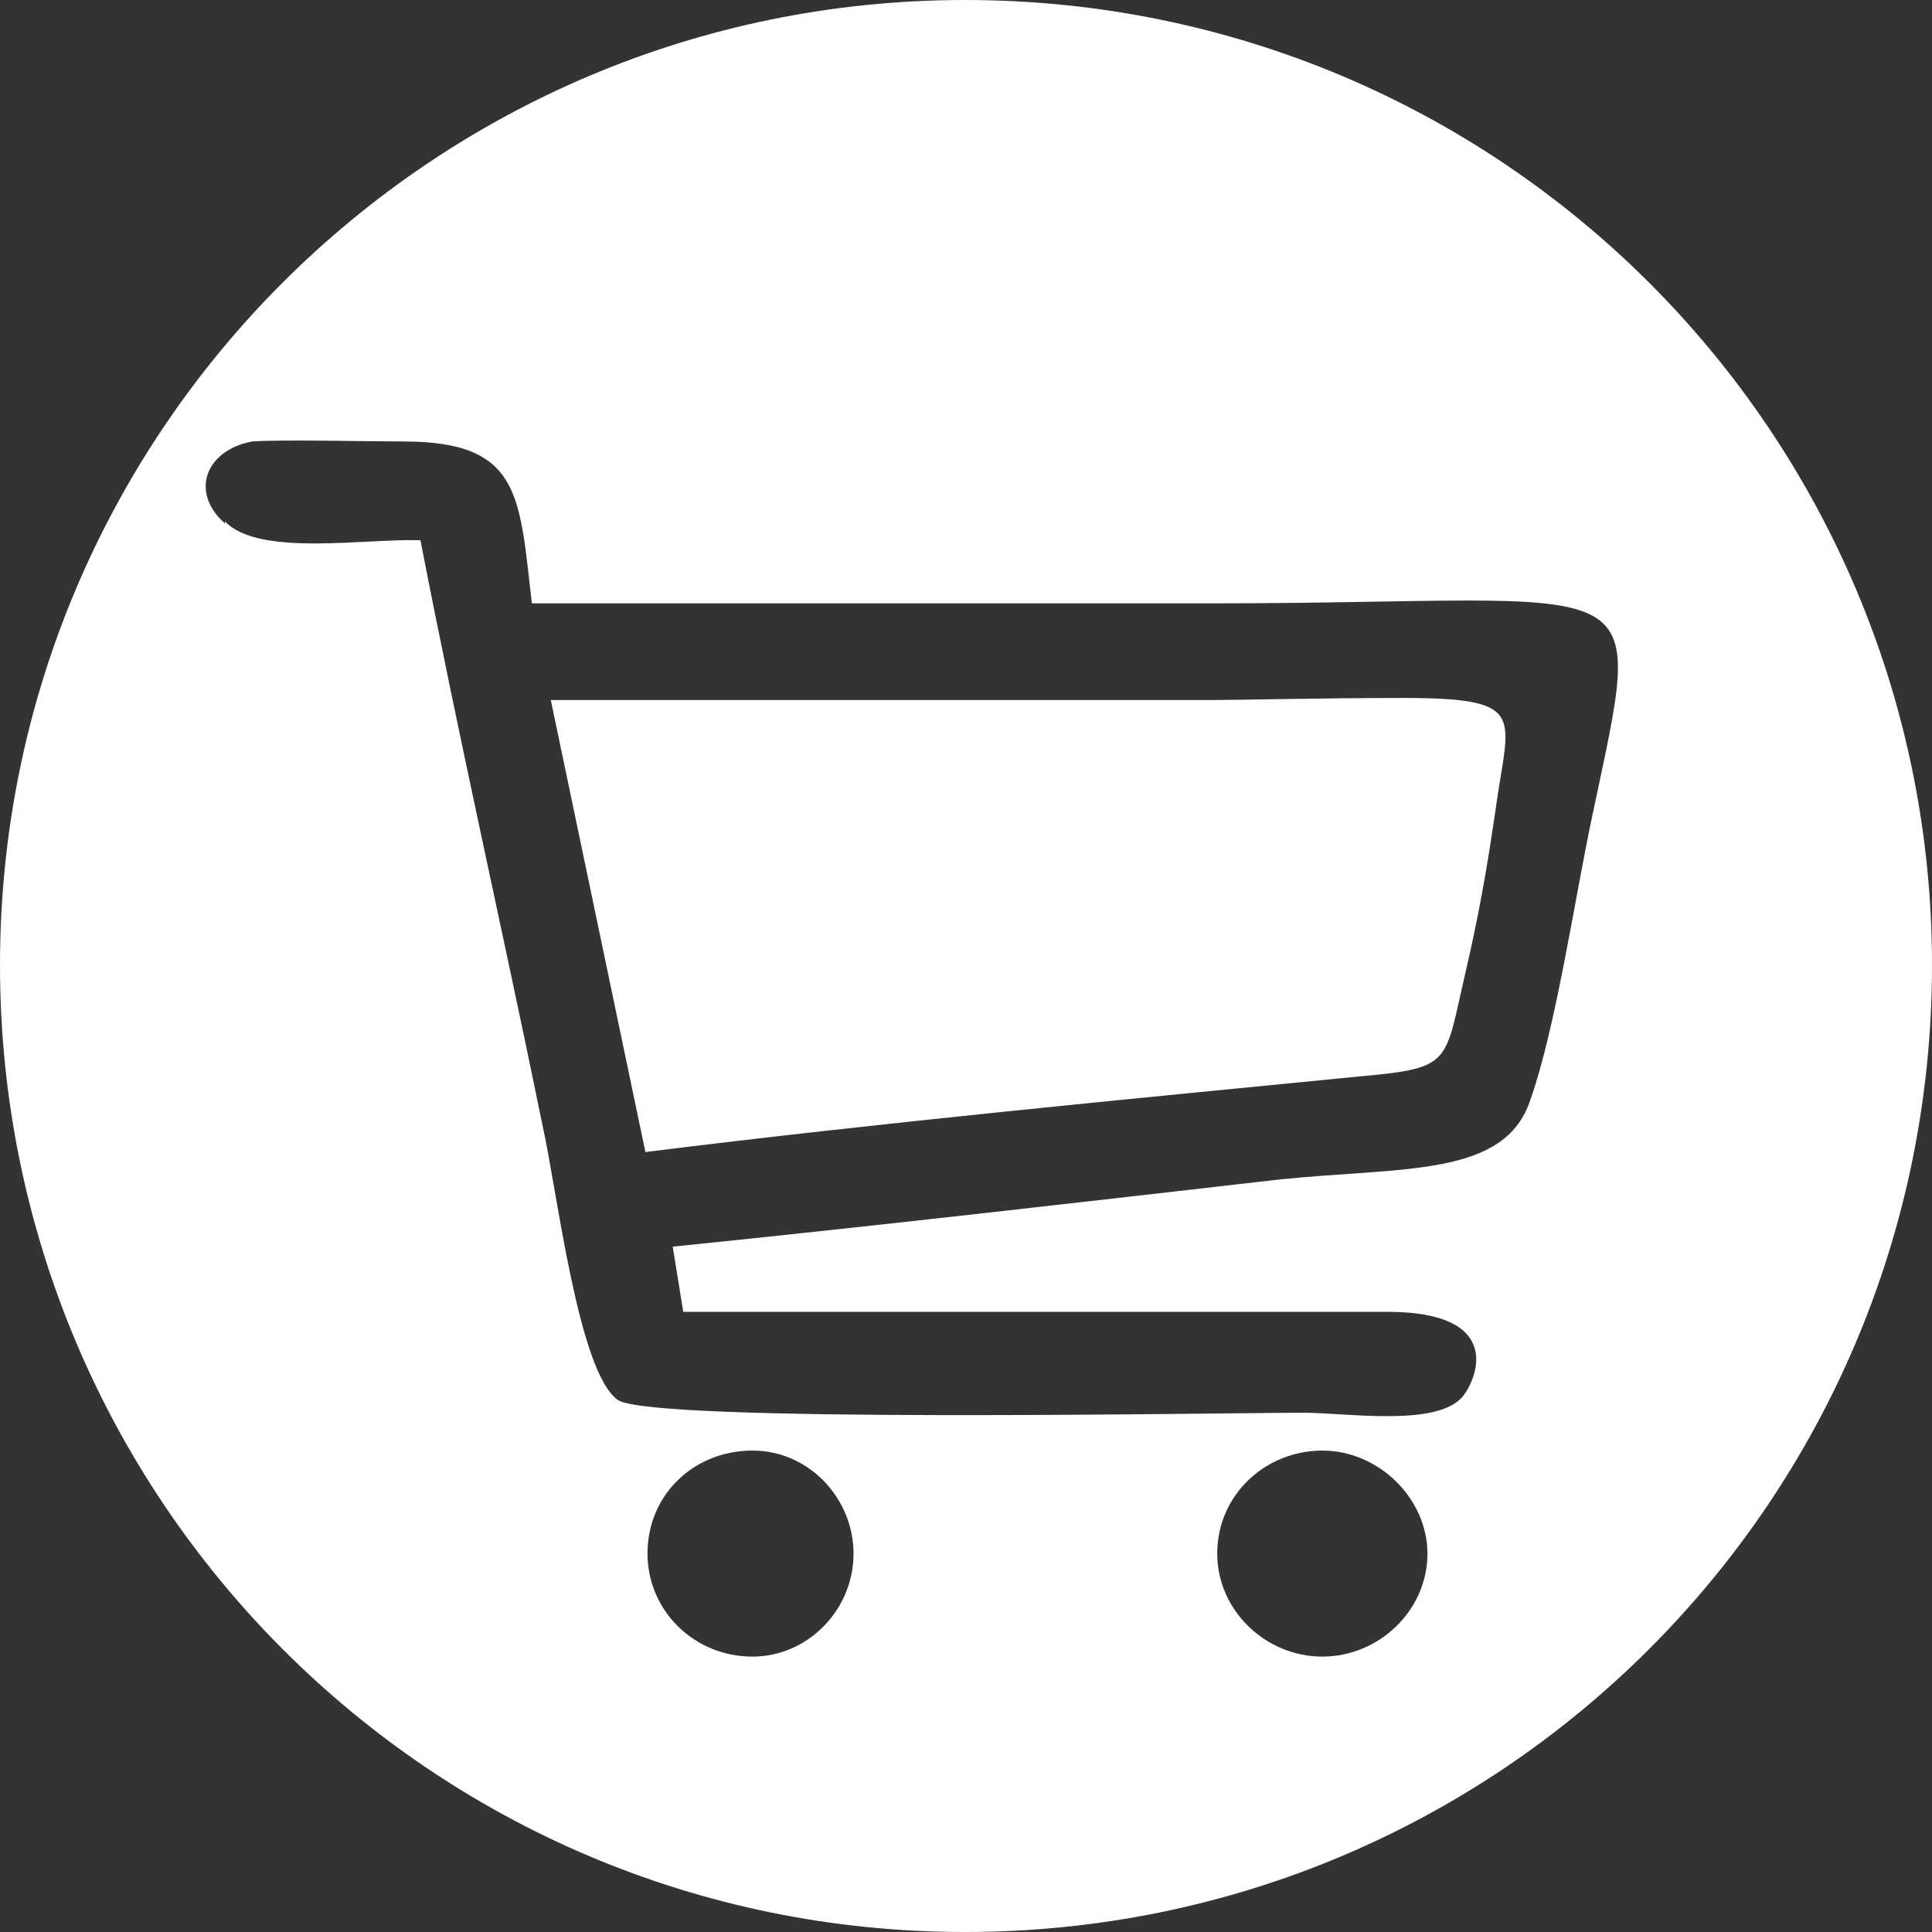 <?xml version="1.0" encoding="UTF-8"?>
<!DOCTYPE svg PUBLIC "-//W3C//DTD SVG 1.1//EN" "http://www.w3.org/Graphics/SVG/1.1/DTD/svg11.dtd">
<!-- Creator: CorelDRAW 2021 (64-Bit) -->
<svg xmlns="http://www.w3.org/2000/svg" xml:space="preserve" width="50px" height="50px" version="1.1" style="shape-rendering:geometricPrecision; text-rendering:geometricPrecision; image-rendering:optimizeQuality; fill-rule:evenodd; clip-rule:evenodd"
viewBox="0 0 9.19 9.19"
 xmlns:xlink="http://www.w3.org/1999/xlink"
 xmlns:xodm="http://www.corel.com/coreldraw/odm/2003">
 <rect x="0" y="0" width="9.19" height="9.19" fill="#333333" stroke="none"/>
 <defs>
  <style type="text/css">
   <![CDATA[
    .fil0 {fill:white}
   ]]>
  </style>
 </defs>
 <g id="Layer_x0020_1">
  <path class="fil0" d="M4.59 0c2.55,0 4.6,2.06 4.6,4.59 0,2.55 -2.06,4.6 -4.6,4.6 -2.54,0 -4.59,-2.06 -4.59,-4.6 0,-2.54 2.06,-4.59 4.59,-4.59zm1.7 6.9c0.27,0 0.5,0.23 0.5,0.49 0,0.27 -0.23,0.49 -0.5,0.49 -0.27,0 -0.5,-0.22 -0.5,-0.49 0,-0.28 0.23,-0.49 0.5,-0.49zm-2.71 0c0.27,0 0.48,0.23 0.48,0.49 0,0.27 -0.22,0.49 -0.48,0.49 -0.28,0 -0.5,-0.22 -0.5,-0.49 0,-0.28 0.22,-0.49 0.5,-0.49zm-2.51 -4.42c0.16,0.17 0.67,0.08 0.93,0.09 0.18,0.93 0.39,1.85 0.58,2.78 0.07,0.31 0.17,1.18 0.36,1.31 0.17,0.11 2.85,0.06 3.26,0.06 0.21,0 0.64,0.07 0.76,-0.08 0.07,-0.09 0.19,-0.4 -0.36,-0.4 -1.12,0 -2.23,0 -3.35,0l-0.05 -0.31c0.98,-0.1 1.93,-0.21 2.89,-0.32 0.59,-0.06 1.07,-0.01 1.19,-0.38 0.12,-0.34 0.21,-0.95 0.29,-1.33 0.26,-1.24 0.31,-1.03 -1.81,-1.03 -1.07,0 -2.16,0 -3.23,0 -0.06,-0.51 -0.05,-0.77 -0.61,-0.77 -0.17,0 -0.58,-0.01 -0.72,0 -0.22,0.04 -0.3,0.24 -0.13,0.39l0 -0.01zm2 3c1.12,-0.14 2.28,-0.25 3.4,-0.36 0.44,-0.04 0.4,-0.06 0.5,-0.49 0.06,-0.26 0.1,-0.47 0.15,-0.82 0.06,-0.41 0.14,-0.49 -0.45,-0.49 -0.38,0 -0.78,0.01 -0.91,0.01 -1.05,0 -2.09,0 -3.14,0l0.45 2.15z"/>
 </g>
</svg>
